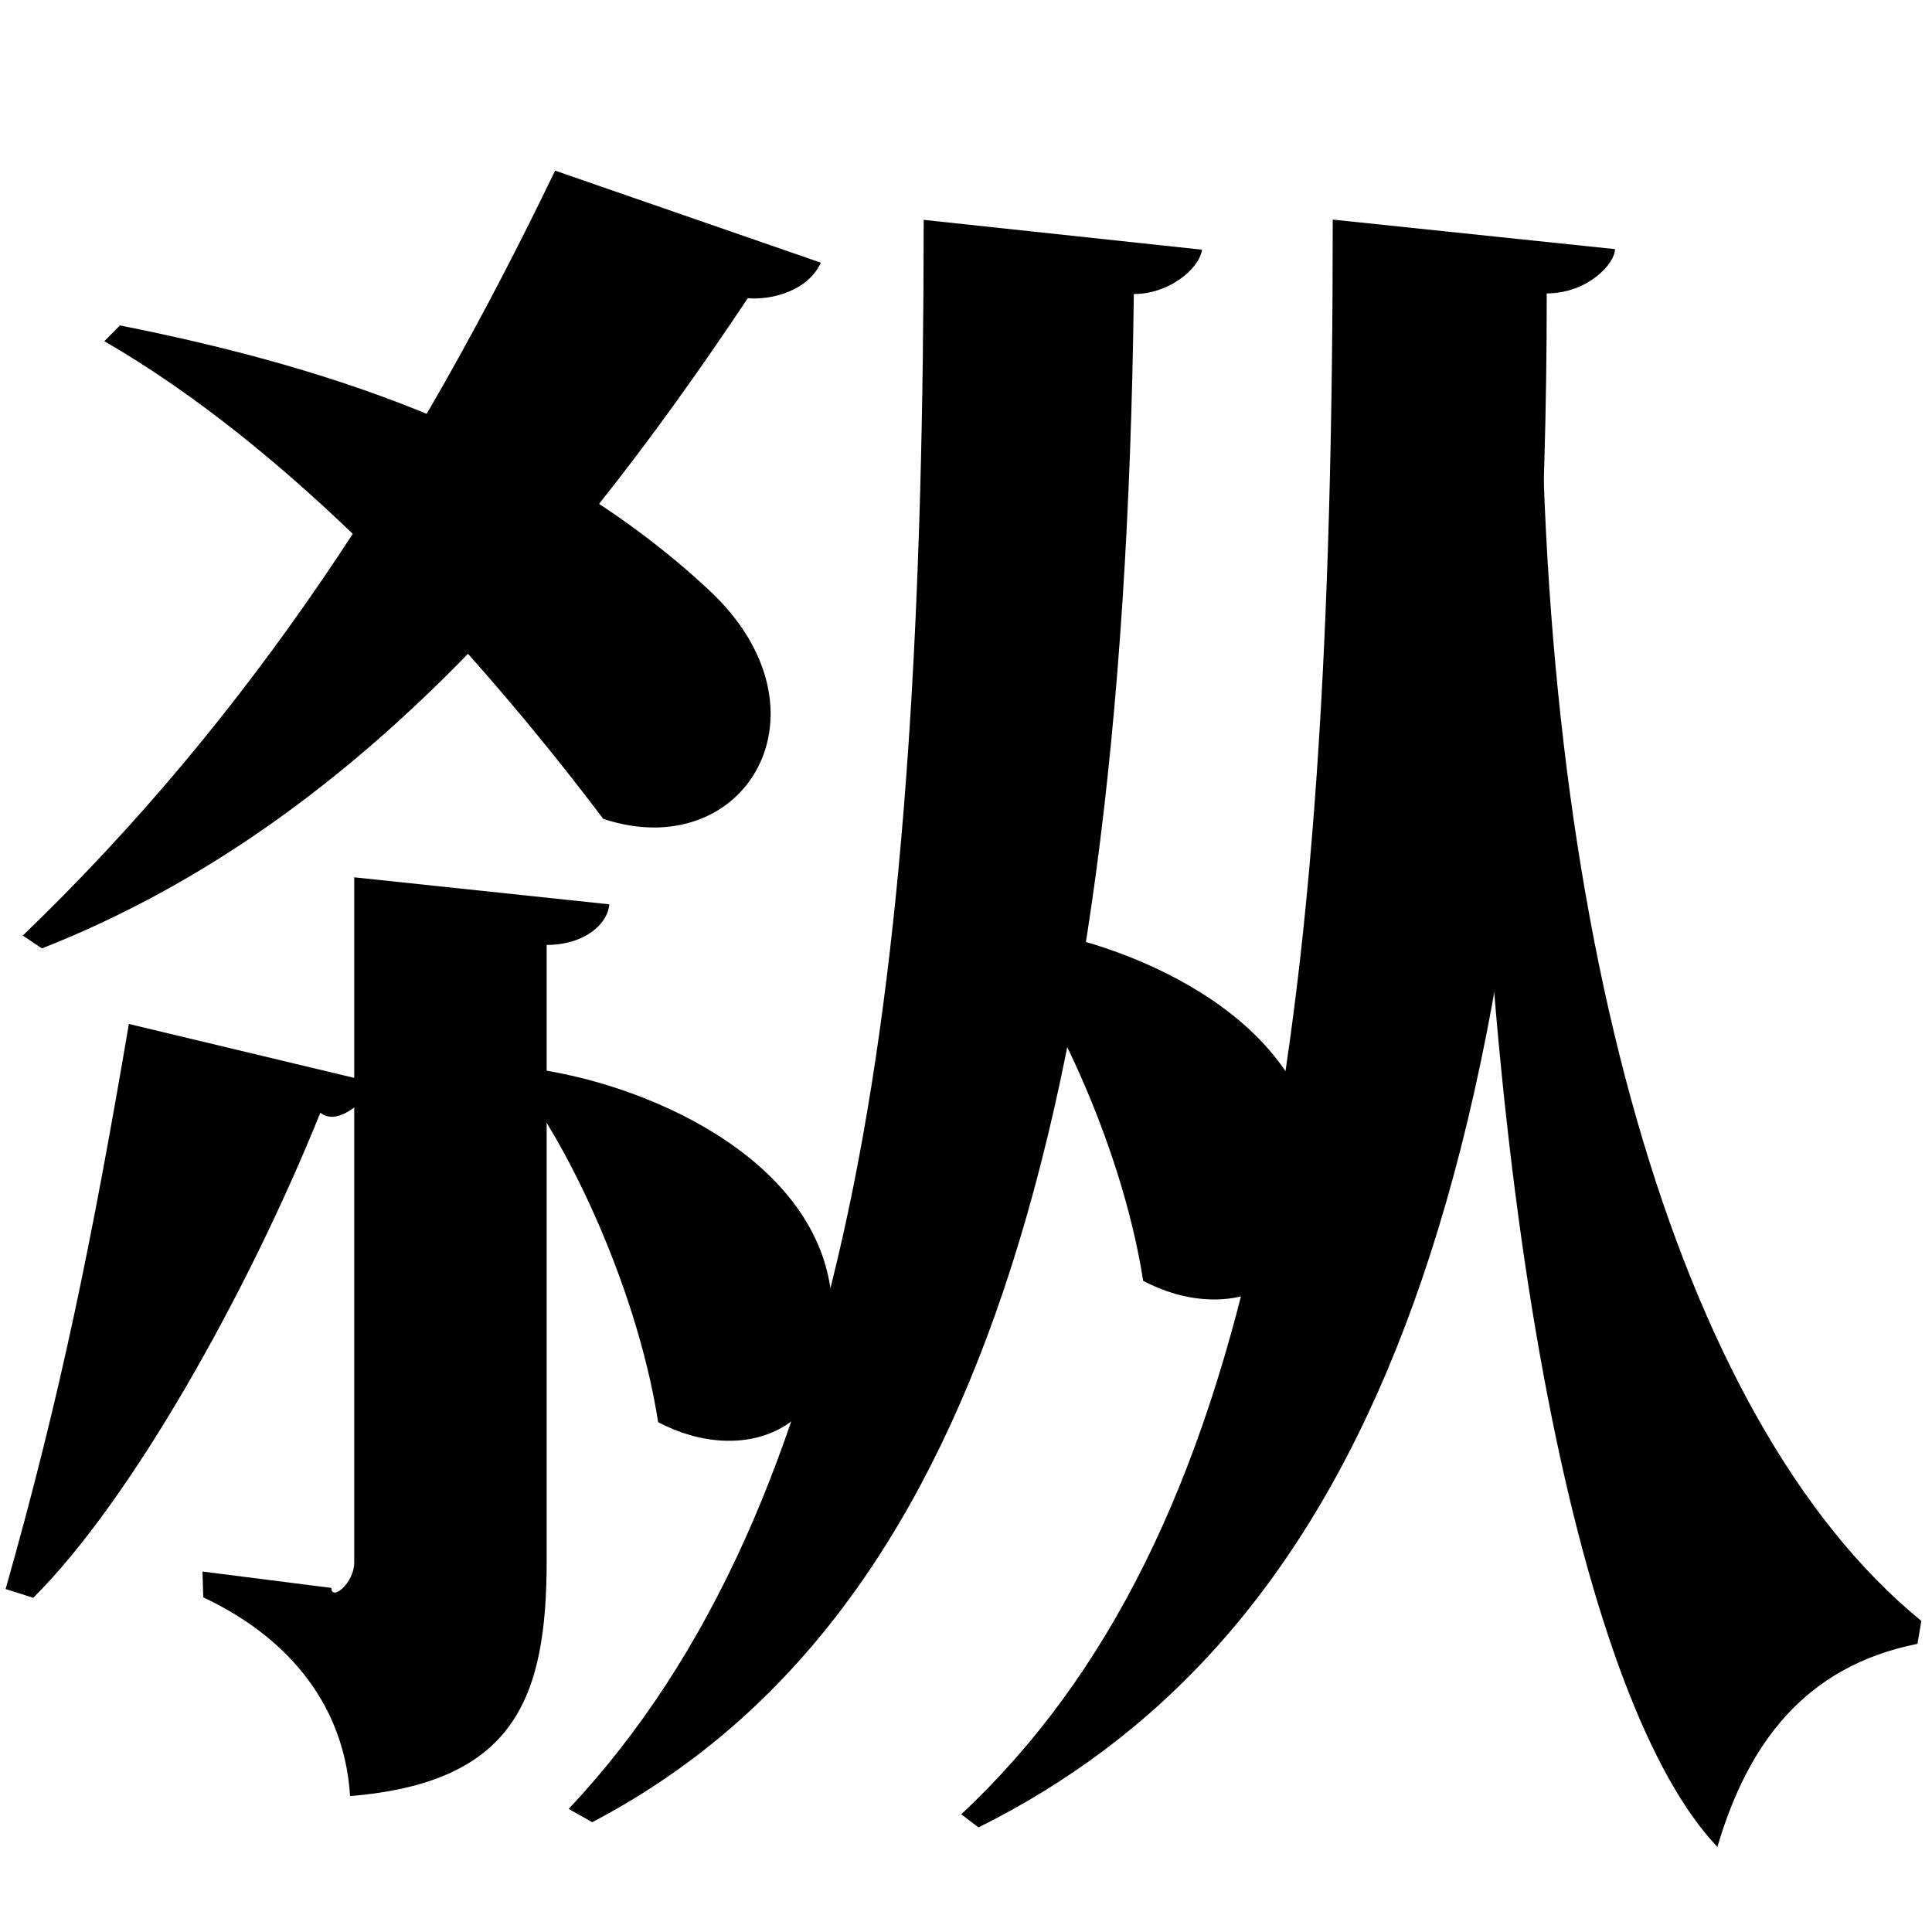 <?xml version="1.0" encoding="UTF-8" standalone="no"?>
<svg viewBox="0 0 2000 2000" version="1.1" xmlns="http://www.w3.org/2000/svg">
	
      <path d="M 1989,1678 C 1734.5,1470.3 1589.5,957.2 1595.7,316 l -68.76,245.9 c 4.8,704.7 112.6,1205 250.9,1350 31.62,-107.4 90.99,-187.1 207.1,-210.2 z" id="path1154"></path>
      <path d="m 994.9,1878 18.08,13.73 c 369.1,-184 588.2,-609 588.2,-1588 42.02,0 70.66,-30.56 70.66,-45.84 l -292.2,-30.56 c 0,848.1 -75.6,1362 -384.8,1651 z" id="path1160"></path>
      <path d="m 1034,968.7 c 47.21,52.88 126.5,210.2 149.4,357.2 86.19,45.82 195.9,13.41 179.1,-133 C 1346.09,1050.6 1166.9,973 1046.3,959 Z" id="path1221"></path>
      <path d="m 956.2,227.6 c -0.339,790.5 -71.4,1330 -367.5,1645 l 24.33,13.73 c 377,-197.5 549.7,-679.9 560.7,-1582 34.86,0.338 67.16,-24.75 70.67,-45.84 z" id="path1223"></path>
      <path d="m 108,353.2 c 188.1,108.6 372.5,304 516.5,494.5 147.3,48.74 243.3,-112.3 109.3,-237 C 568.9,457.1 354.6,382.5 124.2,336.9 Z" id="path1225"></path>
      <path d="m 23.63,968.5 19.77,13.29 c 307.2,-121 531.5,-374.1 730.7,-673.1 22.37,2.02 61.53,-6.188 75.64,-36.76 l -275.1,-95.28 c -145.6,302.3 -314.7,564.5 -551.1,791.9 z" id="path1227"></path>
      <path d="m 366.7,908.2 v 709.3 c 0,21.03 -23.4,40.43 -23.71,26.31 l -133.4,-16.97 0.819,26.75 c 80.46,37.63 145.6,104.6 152,205.7 170.5,-14.02 203.5,-101.6 203.5,-243.6 v -637.5 c 38.55,10e-5 63.08,-21.03 64.83,-42.05 z" id="path1231"></path>
      <path d="M 133.4,1060 C 95.54,1282.6 62.94,1443.8 5.8,1645 l 28.61,9.01 c 101,-100.1 222.1,-315.9 297.2,-502.1 19.39,15.52 50.39,-16.27 56.94,-30.84 z" id="path1235"></path>
      <path d="m 531.9,1115 c 47.21,52.88 126.5,210.2 149.4,357.2 86.19,45.82 195.9,13.41 179.1,-133 -16.41,-142.3 -195.6,-219.9 -316.2,-233.9 z" id="path1237"></path>
    
</svg>
